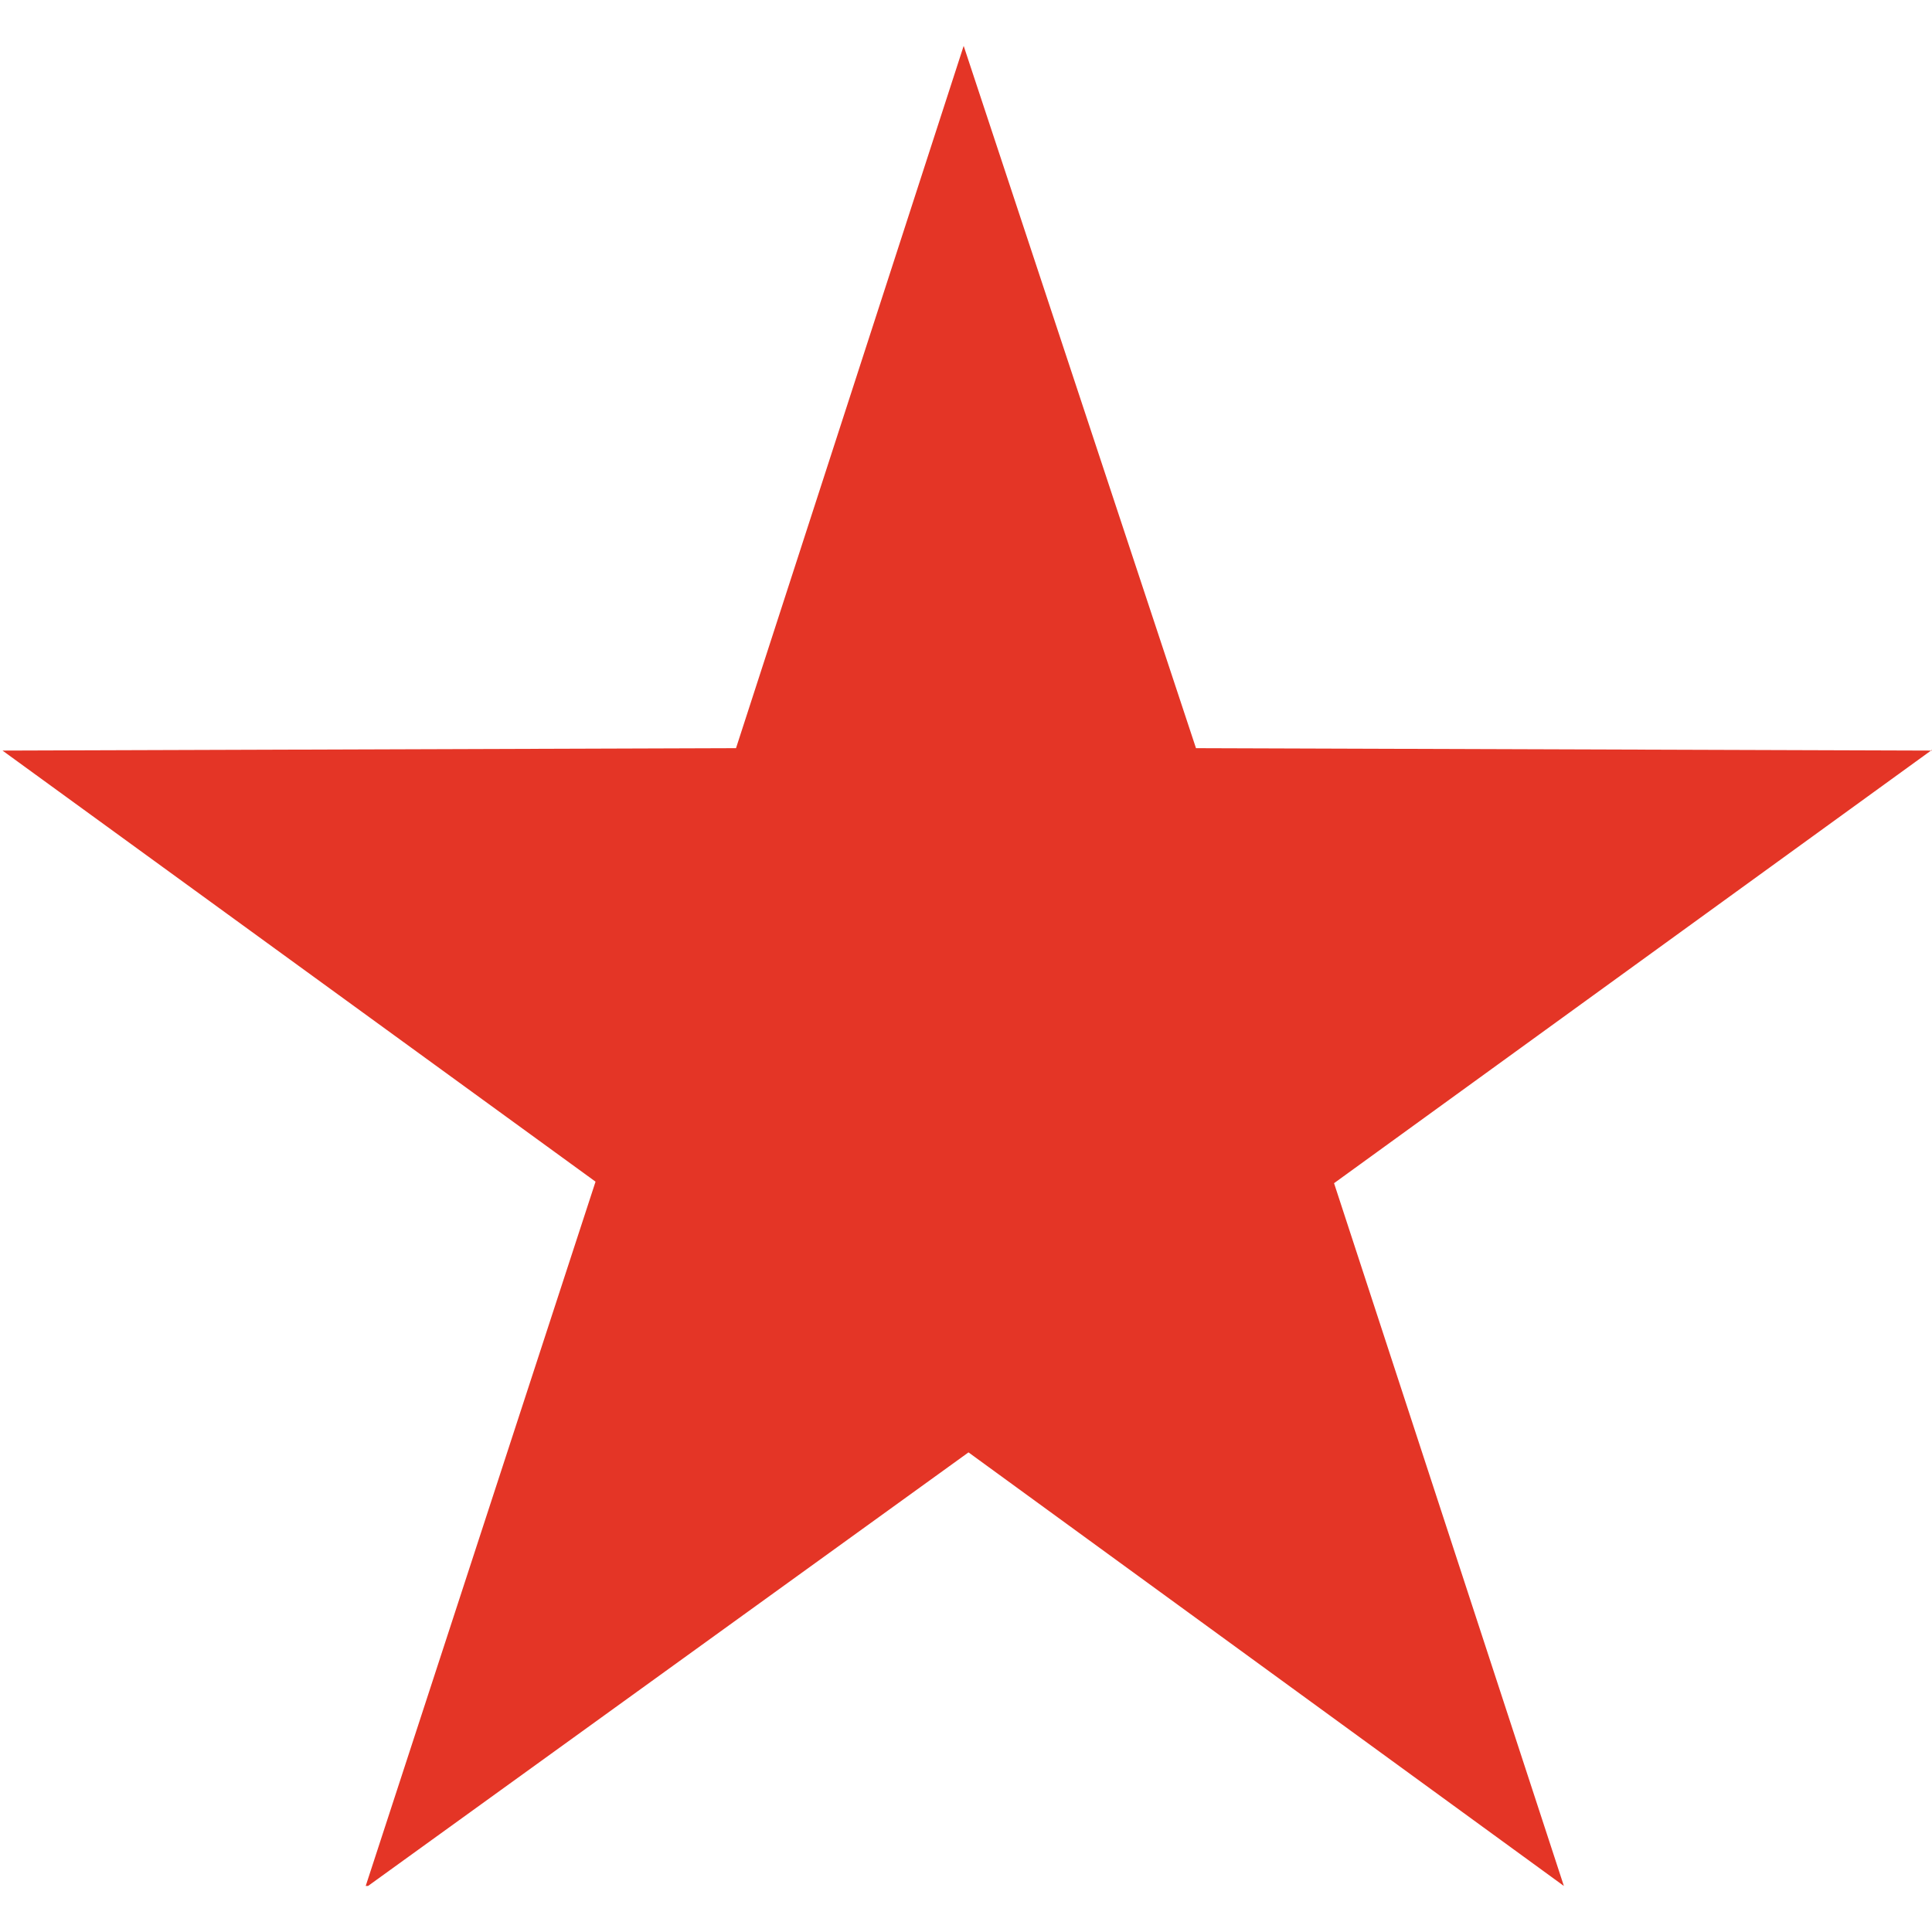 <!-- Generated by IcoMoon.io -->
<svg version="1.1" xmlns="http://www.w3.org/2000/svg" width="24" height="24" viewBox="0 0 24 24">
<title>reverbnation</title>
<path fill="#e43526" d="M24 9.324l-9.143-0.030-2.886-8.724-2.828 8.724-9.112 0.030 7.367 5.355-2.855 8.749h0.029l7.459-5.386 7.396 5.386-2.855-8.73 7.428-5.383z"></path>
</svg>
